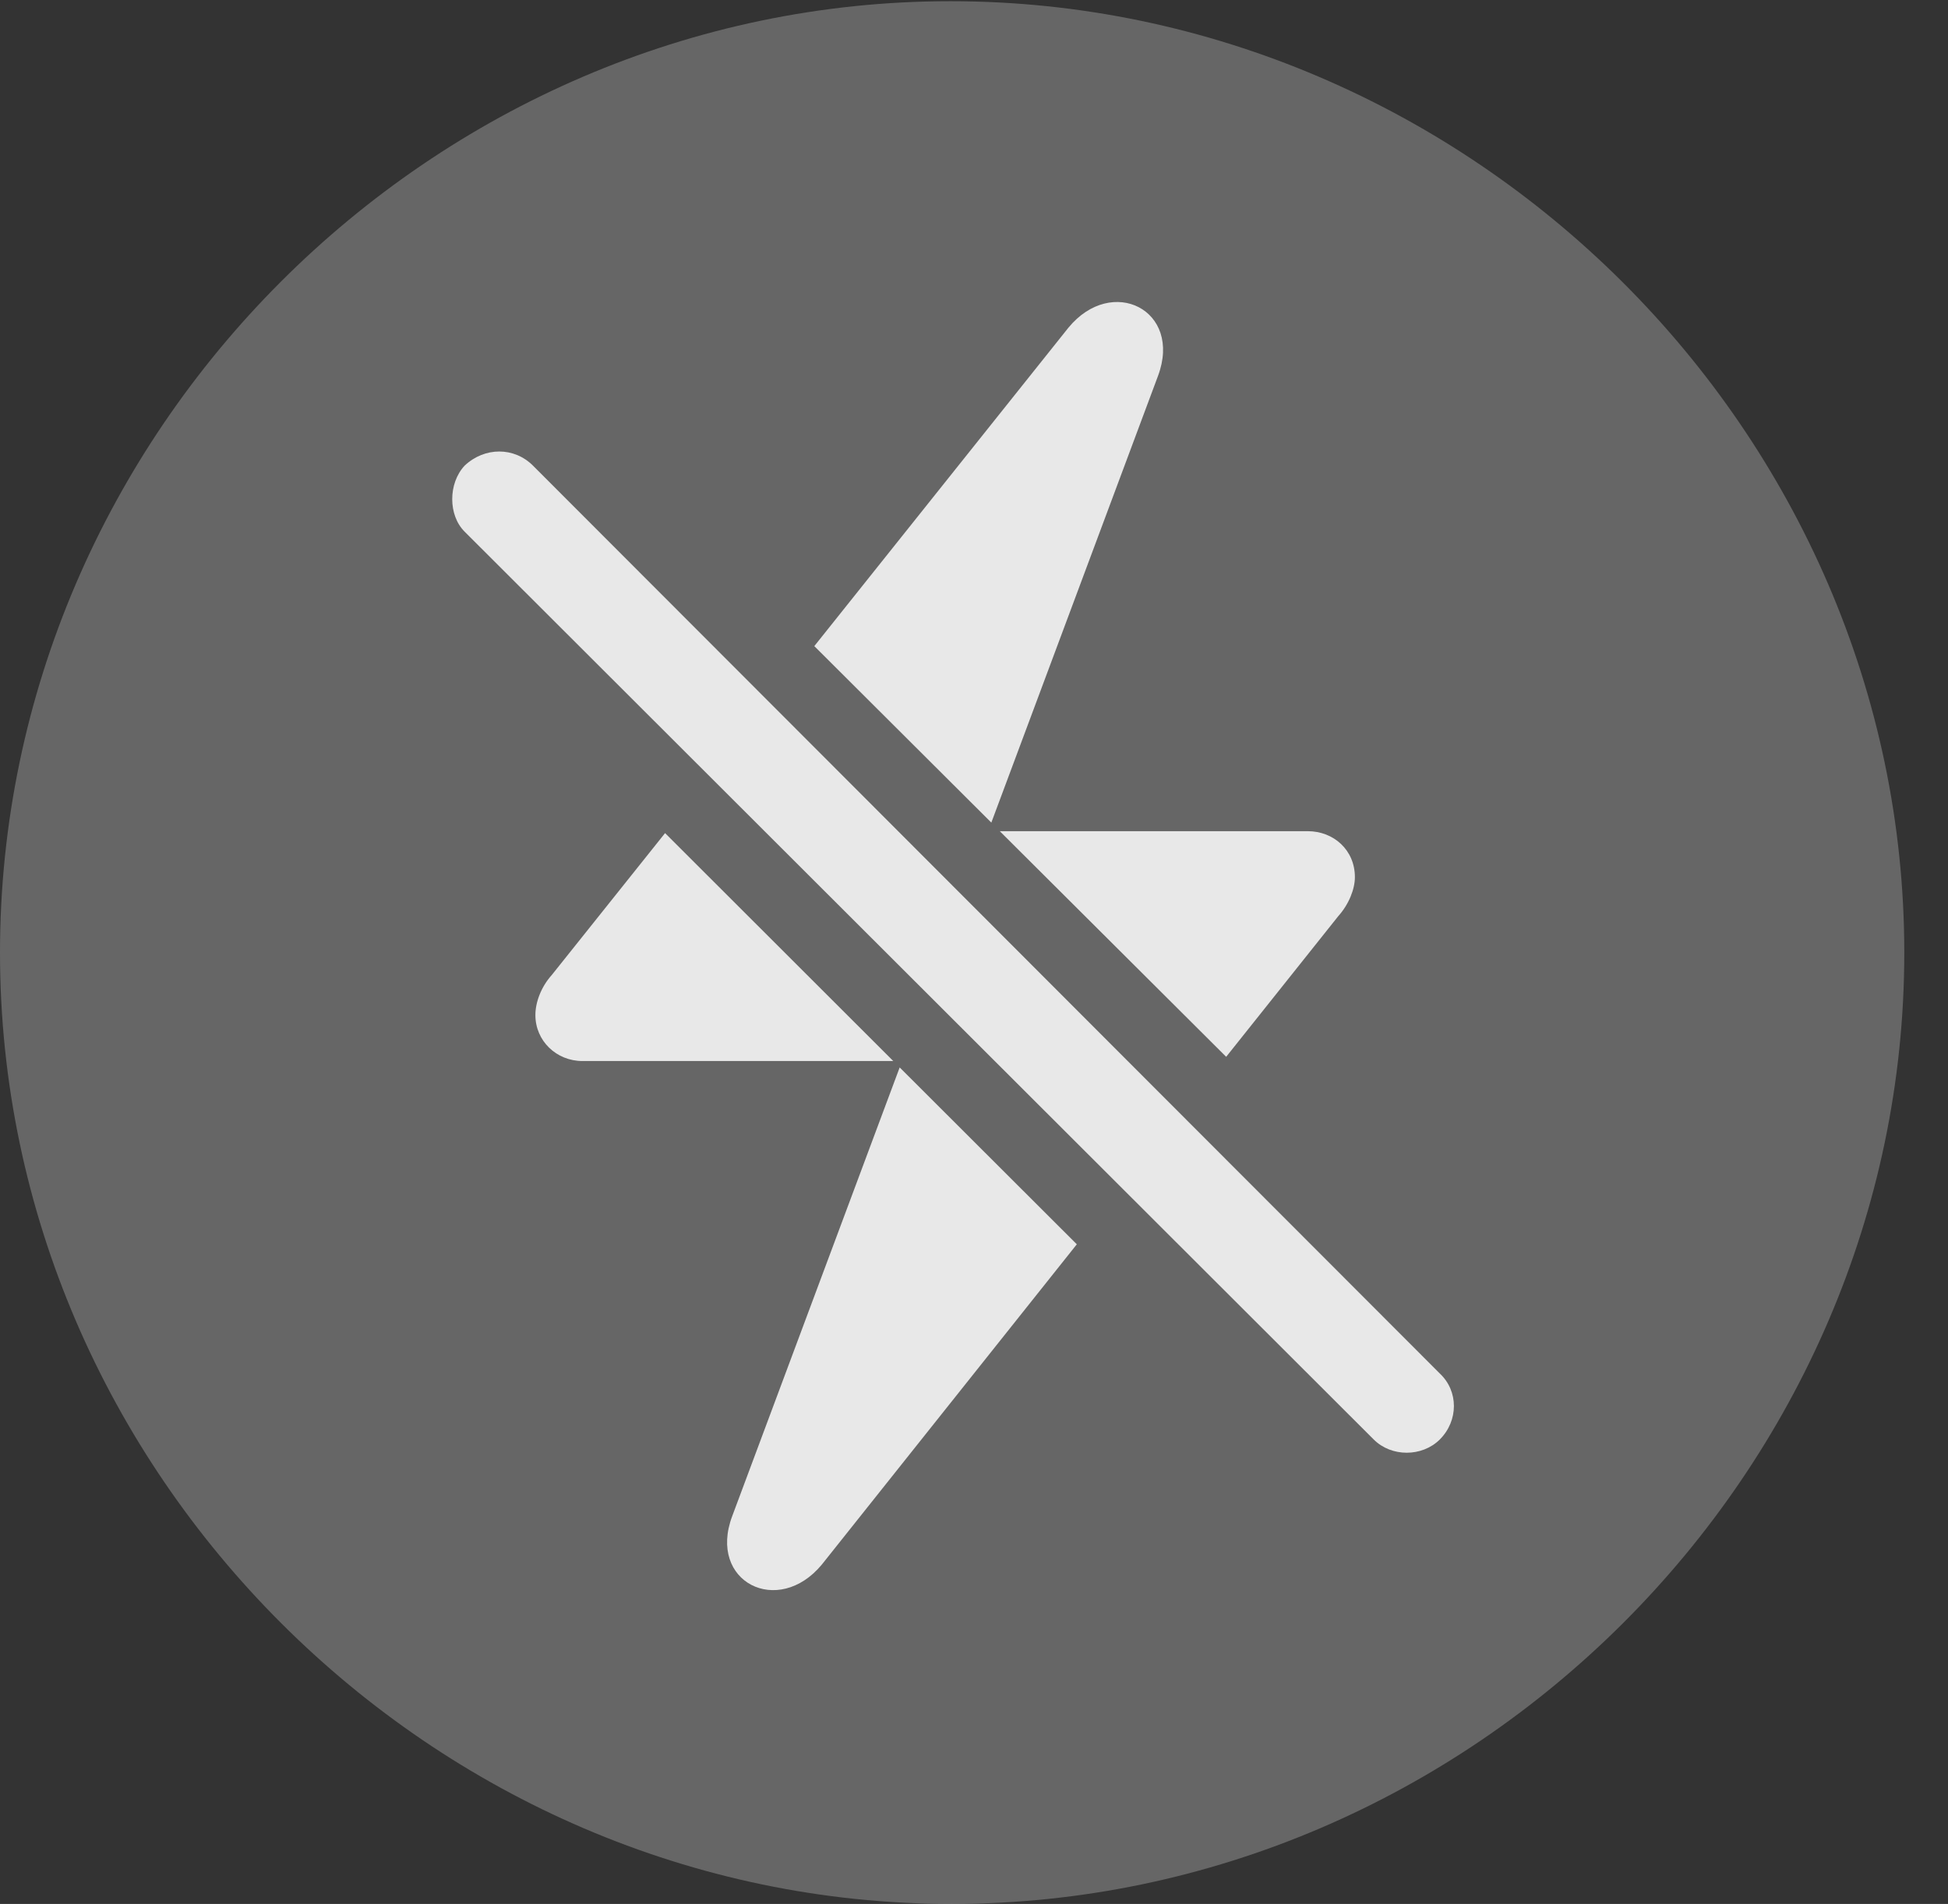 <?xml version="1.0" encoding="UTF-8"?>
<!--Generator: Apple Native CoreSVG 232.5-->
<!DOCTYPE svg
PUBLIC "-//W3C//DTD SVG 1.1//EN"
       "http://www.w3.org/Graphics/SVG/1.1/DTD/svg11.dtd">
<svg version="1.1" xmlns="http://www.w3.org/2000/svg" xmlns:xlink="http://www.w3.org/1999/xlink" width="16.133" height="15.771">
 <rect width="100%" height="100%" fill="#333333" stroke="none"/>
 <g>
  <rect height="15.771" opacity="0" width="16.133" x="0" y="0"/>
  <path d="M7.881 15.771C12.188 15.771 15.771 12.197 15.771 7.891C15.771 3.584 12.178 0.01 7.871 0.01C3.574 0.01 0 3.584 0 7.891C0 12.197 3.584 15.771 7.881 15.771Z" fill="#ffffff" fill-opacity="0.25"/>
  <path d="M8.918 10.307L6.807 12.959C6.445 13.398 5.859 13.105 6.064 12.559L7.451 8.842ZM4.414 3.857L11.924 11.377C12.08 11.523 12.08 11.768 11.924 11.924C11.777 12.07 11.523 12.07 11.377 11.924L3.848 4.404C3.711 4.268 3.711 4.004 3.848 3.857C4.014 3.701 4.258 3.701 4.414 3.857ZM7.398 8.789L4.824 8.789C4.609 8.789 4.434 8.623 4.434 8.408C4.434 8.301 4.482 8.174 4.57 8.076L5.508 6.901ZM11.221 7.266C11.221 7.363 11.172 7.49 11.084 7.588L10.155 8.754L8.28 6.885L10.83 6.885C11.045 6.885 11.221 7.041 11.221 7.266ZM9.59 3.115L8.21 6.814L6.744 5.352L8.848 2.715C9.209 2.275 9.795 2.568 9.59 3.115Z" fill="#ffffff" fill-opacity="0.85"/>
 </g>
</svg>
